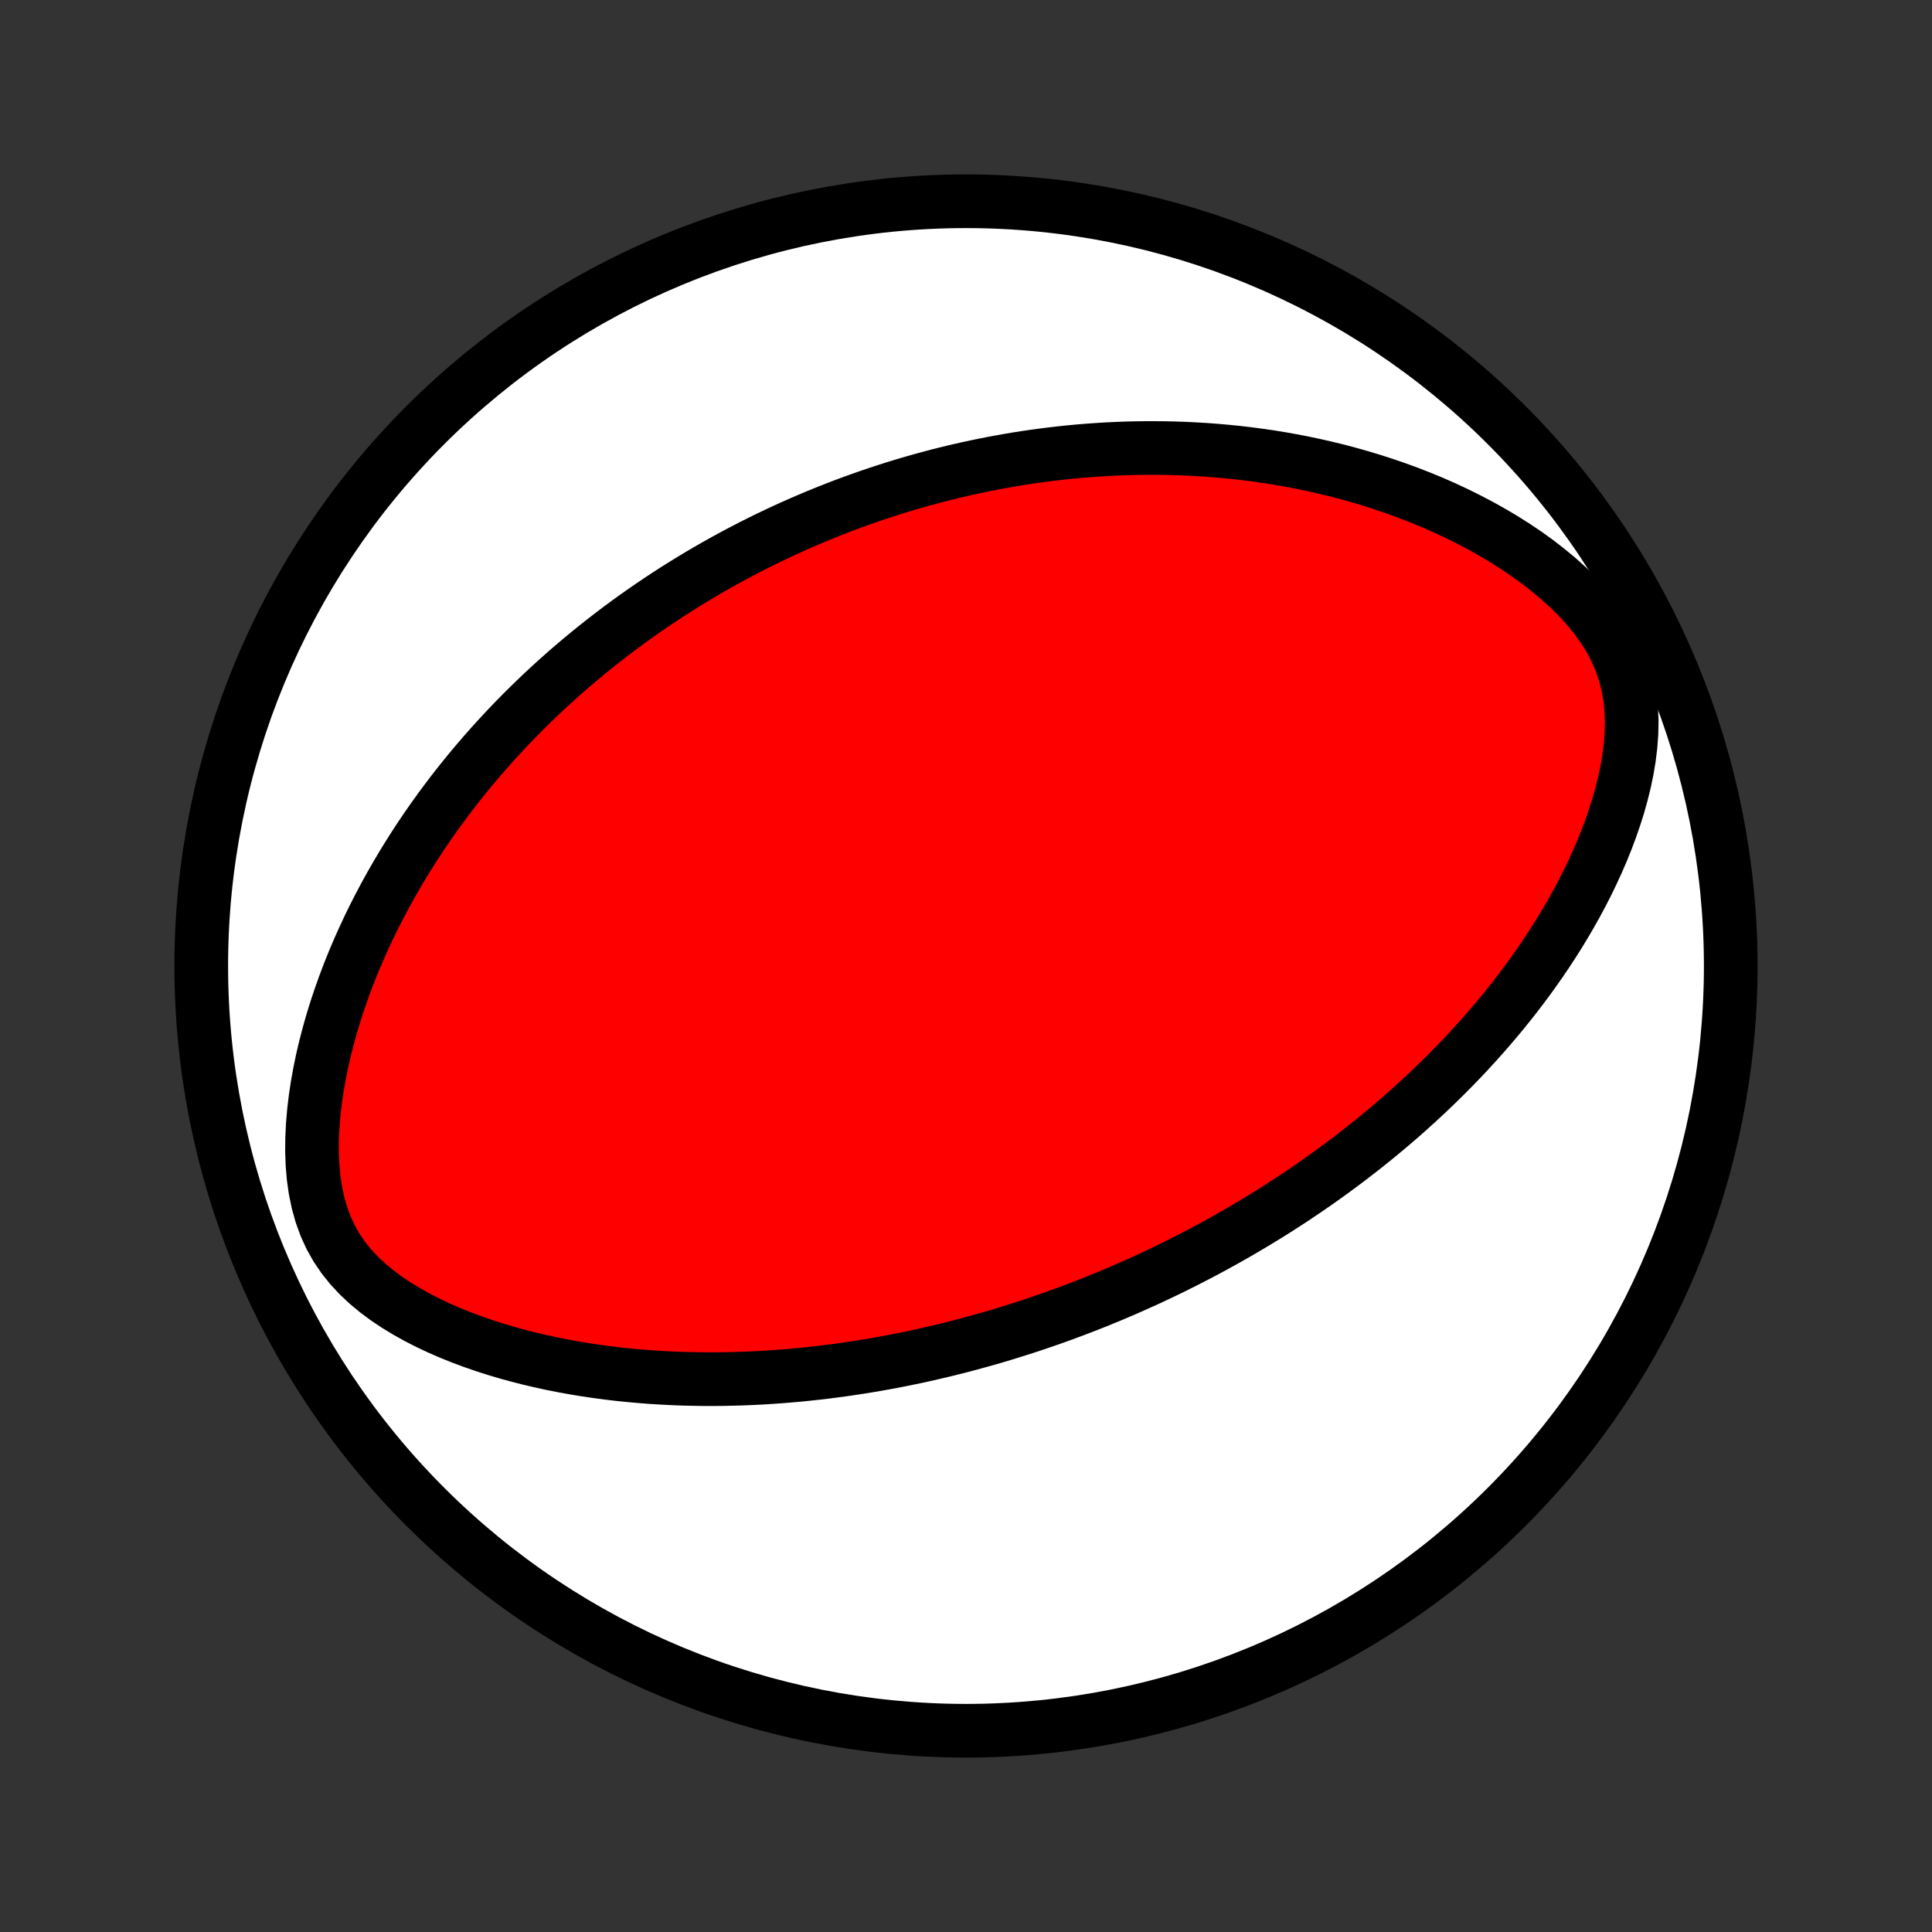 <?xml version="1.0" encoding="utf-8" standalone="no"?>
<!DOCTYPE svg PUBLIC "-//W3C//DTD SVG 1.1//EN"
  "http://www.w3.org/Graphics/SVG/1.1/DTD/svg11.dtd">
<!-- Created with matplotlib (http://matplotlib.org/) -->
<svg height="72pt" version="1.1" viewBox="0 0 72 72" width="72pt" xmlns="http://www.w3.org/2000/svg" xmlns:xlink="http://www.w3.org/1999/xlink">
 <rect x="0" y="0" width="72" height="72" fill="#333333" stroke="none"/>
 <defs>
  <style type="text/css">
*{stroke-linecap:butt;stroke-linejoin:round;}
  </style>
 </defs>
 <g id="figure_1">
  <g id="patch_1">
   <path d="
M0 72
L72 72
L72 0
L0 0
z
" style="fill:none;"/>
  </g>
  <g id="axes_1">
   <g id="PatchCollection_1">
    <defs>
     <path d="
M36 -7.5
C43.558 -7.5 50.808 -10.503 56.153 -15.848
C61.497 -21.192 64.5 -28.442 64.5 -36
C64.5 -43.558 61.497 -50.808 56.153 -56.153
C50.808 -61.497 43.558 -64.5 36 -64.5
C28.442 -64.5 21.192 -61.497 15.848 -56.153
C10.503 -50.808 7.5 -43.558 7.5 -36
C7.5 -28.442 10.503 -21.192 15.848 -15.848
C21.192 -10.503 28.442 -7.5 36 -7.5
z
" id="C0_0_a811fe30f3"/>
     <path d="
M42.055 -23.999
L41.812 -23.893
L41.568 -23.789
L41.323 -23.686
L41.077 -23.585
L40.831 -23.485
L40.583 -23.387
L40.334 -23.29
L40.085 -23.195
L39.834 -23.101
L39.581 -23.008
L39.328 -22.916
L39.073 -22.826
L38.817 -22.738
L38.559 -22.65
L38.3 -22.564
L38.039 -22.48
L37.776 -22.397
L37.512 -22.315
L37.246 -22.234
L36.977 -22.155
L36.707 -22.078
L36.435 -22.002
L36.161 -21.927
L35.884 -21.853
L35.605 -21.782
L35.324 -21.711
L35.04 -21.643
L34.754 -21.576
L34.465 -21.51
L34.174 -21.446
L33.879 -21.384
L33.582 -21.324
L33.282 -21.265
L32.98 -21.209
L32.674 -21.154
L32.364 -21.102
L32.052 -21.051
L31.737 -21.003
L31.418 -20.956
L31.096 -20.913
L30.77 -20.871
L30.441 -20.832
L30.108 -20.796
L29.772 -20.762
L29.432 -20.732
L29.088 -20.704
L28.74 -20.679
L28.389 -20.657
L28.034 -20.639
L27.675 -20.625
L27.312 -20.614
L26.945 -20.606
L26.574 -20.603
L26.2 -20.604
L25.821 -20.61
L25.439 -20.619
L25.053 -20.634
L24.663 -20.654
L24.27 -20.678
L23.873 -20.709
L23.472 -20.745
L23.069 -20.786
L22.662 -20.834
L22.252 -20.889
L21.839 -20.95
L21.424 -21.018
L21.006 -21.093
L20.587 -21.176
L20.165 -21.267
L19.742 -21.366
L19.319 -21.474
L18.894 -21.591
L18.47 -21.717
L18.046 -21.853
L17.623 -21.999
L17.203 -22.156
L16.785 -22.324
L16.371 -22.504
L15.961 -22.697
L15.558 -22.903
L15.162 -23.123
L14.776 -23.358
L14.401 -23.608
L14.04 -23.876
L13.695 -24.163
L13.37 -24.468
L13.066 -24.794
L12.788 -25.142
L12.538 -25.511
L12.318 -25.902
L12.13 -26.314
L11.974 -26.744
L11.849 -27.191
L11.753 -27.652
L11.686 -28.124
L11.645 -28.604
L11.628 -29.091
L11.632 -29.582
L11.656 -30.075
L11.698 -30.568
L11.756 -31.061
L11.83 -31.551
L11.918 -32.038
L12.018 -32.522
L12.131 -33
L12.255 -33.474
L12.388 -33.942
L12.532 -34.404
L12.684 -34.859
L12.844 -35.308
L13.012 -35.75
L13.187 -36.185
L13.369 -36.613
L13.557 -37.033
L13.75 -37.446
L13.948 -37.851
L14.152 -38.249
L14.359 -38.64
L14.571 -39.023
L14.786 -39.398
L15.005 -39.766
L15.227 -40.127
L15.451 -40.48
L15.678 -40.827
L15.908 -41.166
L16.139 -41.498
L16.373 -41.823
L16.608 -42.141
L16.844 -42.453
L17.082 -42.758
L17.321 -43.057
L17.561 -43.35
L17.802 -43.636
L18.044 -43.917
L18.286 -44.191
L18.529 -44.46
L18.772 -44.723
L19.015 -44.981
L19.259 -45.233
L19.503 -45.48
L19.748 -45.722
L19.992 -45.959
L20.236 -46.191
L20.481 -46.419
L20.725 -46.641
L20.97 -46.86
L21.214 -47.074
L21.459 -47.283
L21.703 -47.489
L21.947 -47.69
L22.191 -47.888
L22.435 -48.081
L22.679 -48.271
L22.923 -48.458
L23.166 -48.641
L23.41 -48.82
L23.654 -48.996
L23.898 -49.169
L24.141 -49.338
L24.385 -49.504
L24.629 -49.668
L24.872 -49.828
L25.116 -49.986
L25.36 -50.14
L25.605 -50.292
L25.849 -50.441
L26.094 -50.588
L26.339 -50.732
L26.584 -50.873
L26.83 -51.012
L27.076 -51.149
L27.323 -51.283
L27.57 -51.415
L27.818 -51.544
L28.066 -51.672
L28.316 -51.797
L28.565 -51.92
L28.816 -52.04
L29.067 -52.159
L29.319 -52.276
L29.572 -52.39
L29.827 -52.503
L30.082 -52.613
L30.338 -52.722
L30.596 -52.829
L30.854 -52.933
L31.114 -53.036
L31.376 -53.137
L31.638 -53.236
L31.903 -53.332
L32.168 -53.427
L32.436 -53.52
L32.705 -53.612
L32.976 -53.701
L33.248 -53.788
L33.523 -53.873
L33.8 -53.957
L34.078 -54.038
L34.359 -54.117
L34.642 -54.194
L34.927 -54.27
L35.215 -54.343
L35.505 -54.414
L35.797 -54.483
L36.092 -54.549
L36.39 -54.613
L36.69 -54.675
L36.994 -54.735
L37.3 -54.792
L37.609 -54.846
L37.921 -54.899
L38.236 -54.948
L38.555 -54.995
L38.876 -55.038
L39.202 -55.079
L39.53 -55.117
L39.862 -55.152
L40.198 -55.184
L40.537 -55.212
L40.88 -55.236
L41.227 -55.258
L41.577 -55.275
L41.931 -55.289
L42.29 -55.298
L42.652 -55.303
L43.018 -55.304
L43.389 -55.301
L43.763 -55.293
L44.142 -55.28
L44.524 -55.261
L44.911 -55.238
L45.302 -55.209
L45.697 -55.174
L46.096 -55.134
L46.499 -55.087
L46.906 -55.033
L47.317 -54.974
L47.732 -54.907
L48.15 -54.832
L48.572 -54.751
L48.997 -54.661
L49.426 -54.563
L49.858 -54.458
L50.292 -54.343
L50.729 -54.219
L51.168 -54.086
L51.609 -53.944
L52.052 -53.791
L52.495 -53.629
L52.94 -53.456
L53.385 -53.272
L53.829 -53.077
L54.272 -52.87
L54.714 -52.651
L55.153 -52.421
L55.589 -52.178
L56.02 -51.923
L56.446 -51.654
L56.865 -51.373
L57.275 -51.078
L57.675 -50.769
L58.063 -50.447
L58.437 -50.11
L58.793 -49.76
L59.129 -49.395
L59.442 -49.017
L59.728 -48.624
L59.984 -48.219
L60.206 -47.802
L60.394 -47.374
L60.546 -46.936
L60.662 -46.491
L60.743 -46.04
L60.791 -45.585
L60.809 -45.128
L60.8 -44.67
L60.766 -44.213
L60.71 -43.758
L60.634 -43.306
L60.541 -42.858
L60.431 -42.414
L60.308 -41.974
L60.171 -41.541
L60.023 -41.112
L59.864 -40.69
L59.696 -40.274
L59.518 -39.865
L59.333 -39.462
L59.141 -39.066
L58.941 -38.676
L58.736 -38.294
L58.525 -37.918
L58.309 -37.549
L58.089 -37.187
L57.865 -36.833
L57.637 -36.484
L57.405 -36.143
L57.171 -35.809
L56.934 -35.481
L56.694 -35.16
L56.453 -34.845
L56.209 -34.537
L55.965 -34.235
L55.718 -33.94
L55.471 -33.65
L55.222 -33.367
L54.973 -33.089
L54.724 -32.818
L54.473 -32.551
L54.223 -32.291
L53.972 -32.036
L53.721 -31.786
L53.47 -31.542
L53.219 -31.302
L52.968 -31.067
L52.718 -30.838
L52.468 -30.613
L52.218 -30.392
L51.968 -30.176
L51.719 -29.964
L51.471 -29.757
L51.222 -29.553
L50.975 -29.354
L50.728 -29.158
L50.481 -28.967
L50.236 -28.779
L49.99 -28.594
L49.745 -28.413
L49.501 -28.235
L49.257 -28.061
L49.014 -27.89
L48.771 -27.722
L48.529 -27.557
L48.287 -27.395
L48.046 -27.236
L47.805 -27.08
L47.565 -26.926
L47.324 -26.775
L47.085 -26.627
L46.845 -26.481
L46.606 -26.337
L46.367 -26.196
L46.128 -26.057
L45.889 -25.921
L45.651 -25.786
L45.412 -25.654
L45.174 -25.523
L44.935 -25.395
L44.697 -25.269
L44.458 -25.145
L44.219 -25.022
L43.98 -24.902
L43.741 -24.783
L43.502 -24.666
L43.262 -24.551
L43.021 -24.437
L42.781 -24.325
L42.539 -24.215
z
" id="C0_1_580955c4b2"/>
    </defs>
    <g clip-path="url(#p1bffca34e9)">
     <use style="fill:#ffffff;stroke:#000000;stroke-width:2.0;" x="0.0" xlink:href="#C0_0_a811fe30f3" y="72.0"/>
    </g>
    <g clip-path="url(#p1bffca34e9)">
     <use style="fill:#ff0000;stroke:#000000;stroke-width:2.0;" x="0.0" xlink:href="#C0_1_580955c4b2" y="72.0"/>
    </g>
   </g>
  </g>
 </g>
 <defs>
  <clipPath id="p1bffca34e9">
   <rect height="72.0" width="72.0" x="0.0" y="0.0"/>
  </clipPath>
 </defs>
</svg>
